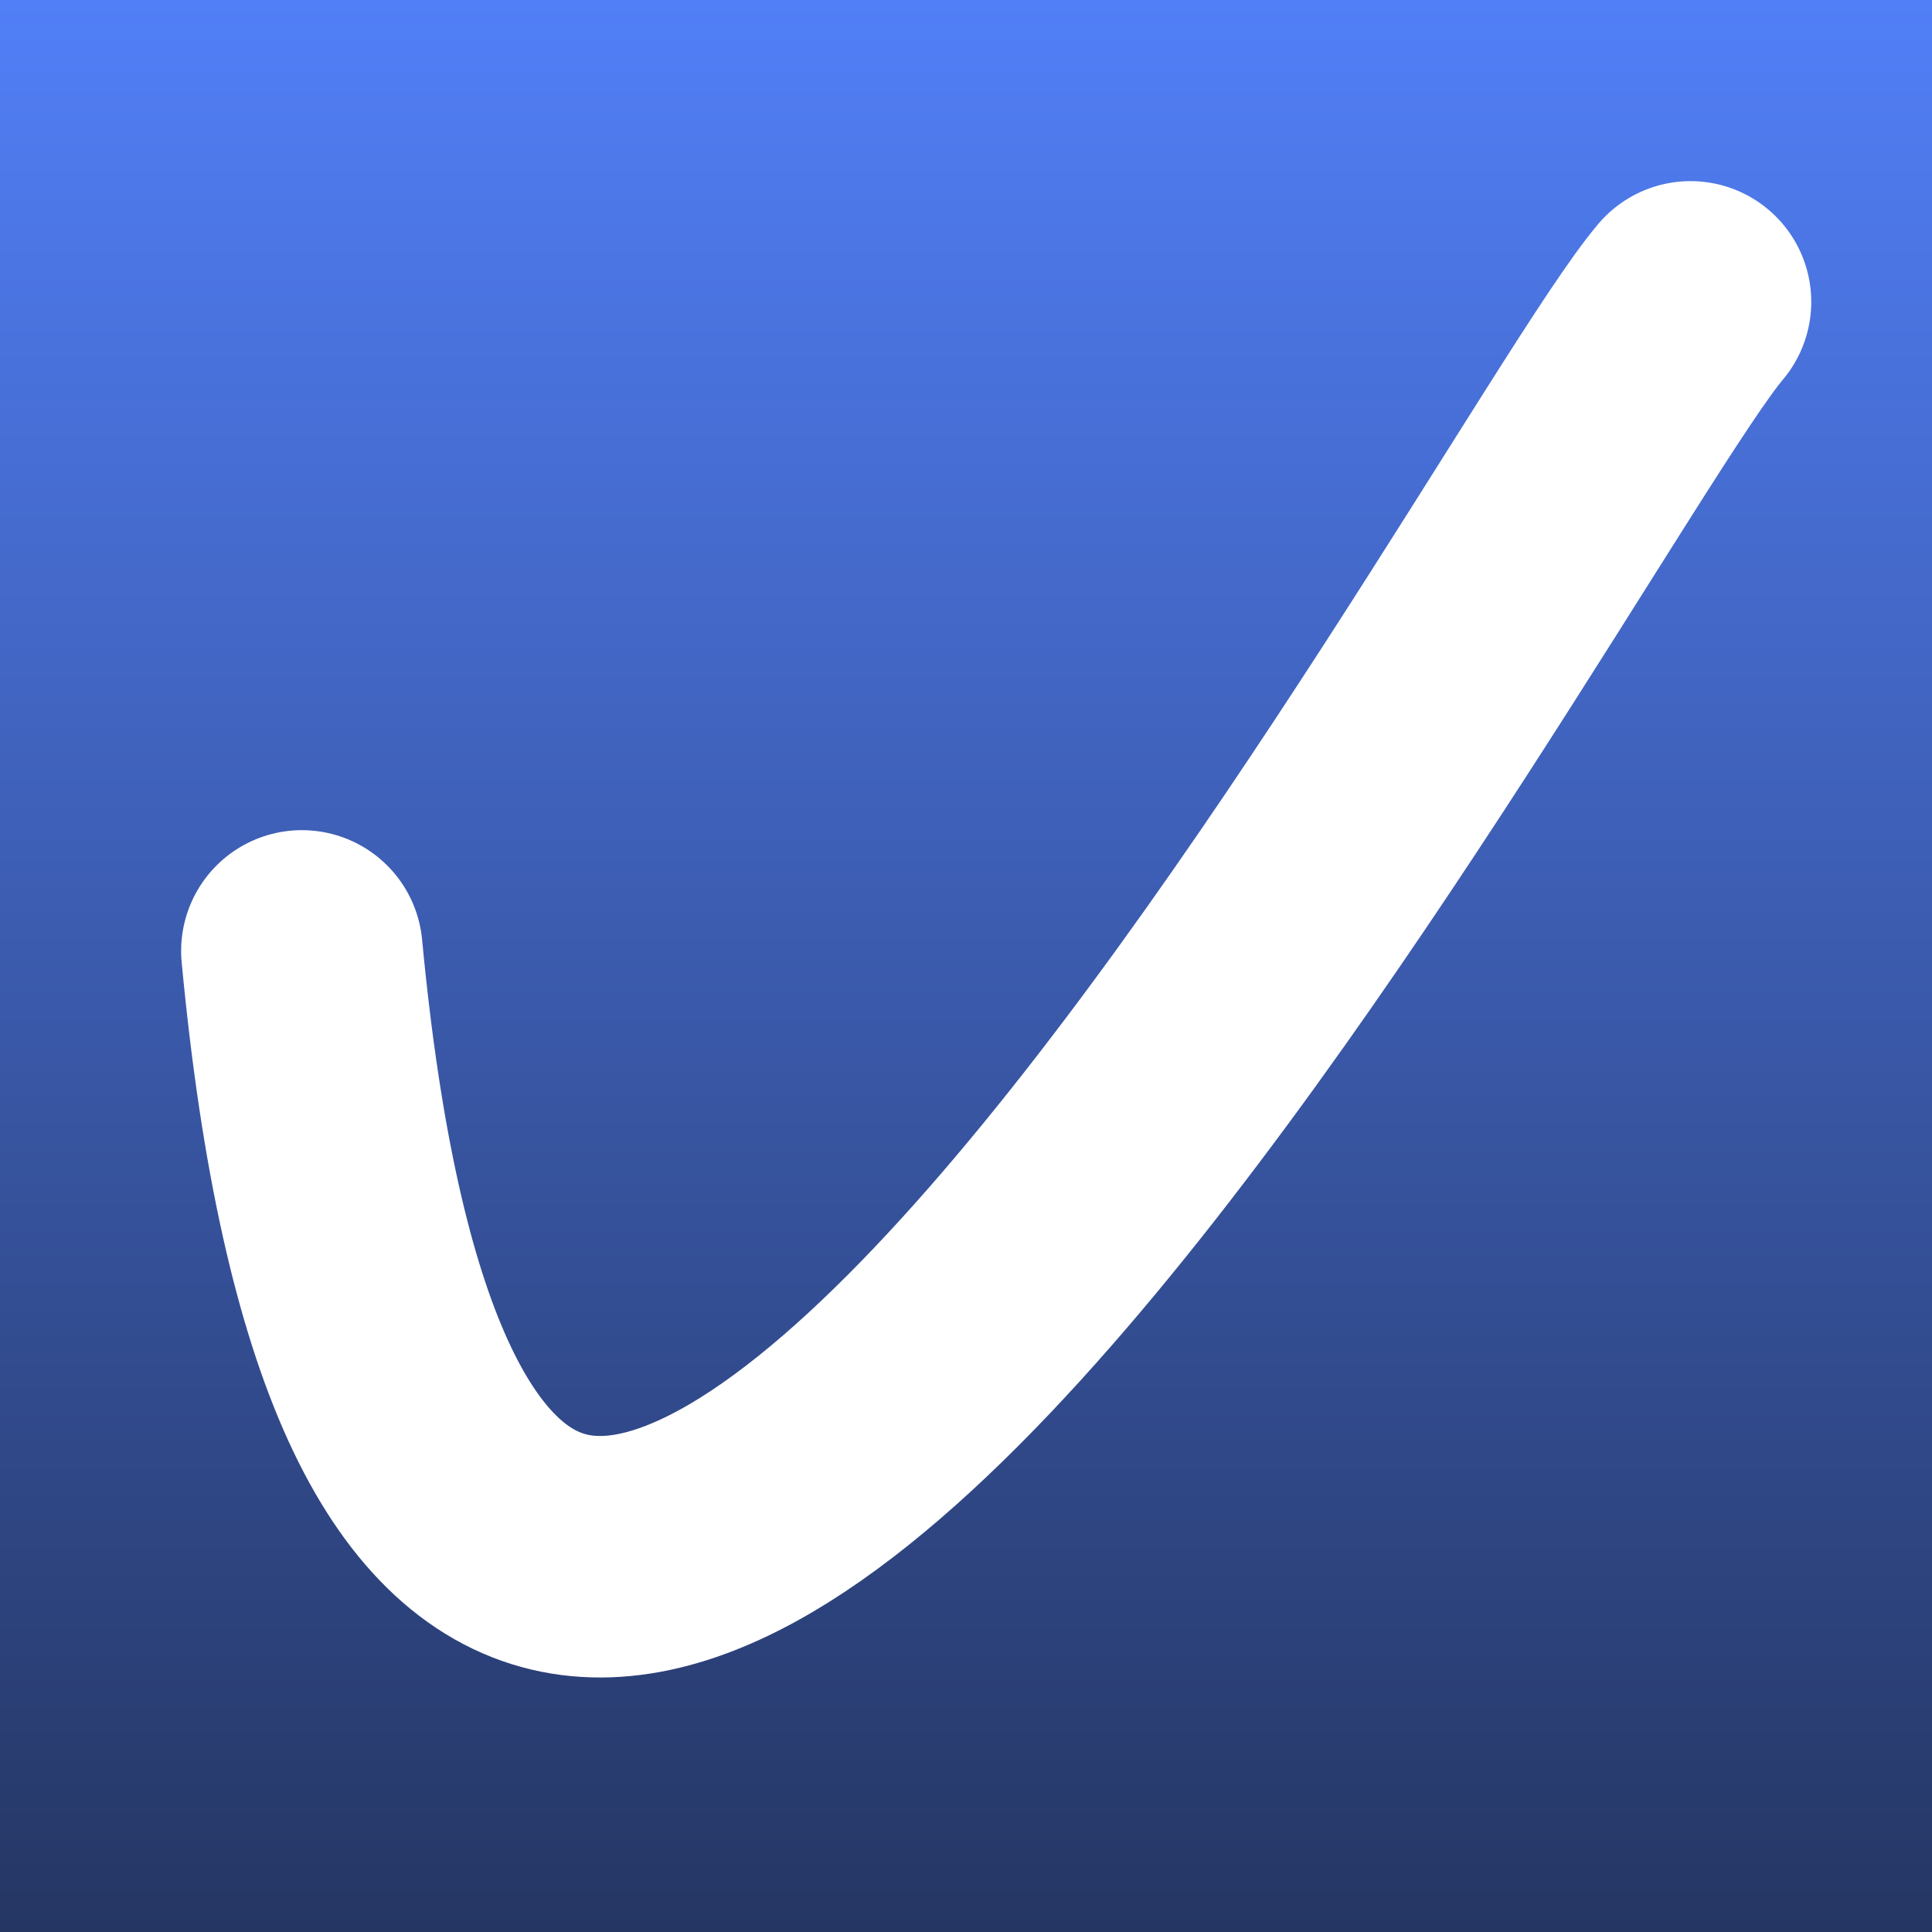 <svg width="64" height="64" viewBox="0 0 64 64" fill="none" xmlns="http://www.w3.org/2000/svg">
<rect x="0" y="0" width="64" height="64" fill="#808080" stroke="none"/>
<rect width="64" height="64" fill="url(#paint0_linear_10_3)"/>
<path d="M10 31.5C15 84.5 50.5 16.5 56 10" stroke="white" stroke-width="8" stroke-miterlimit="16" stroke-linecap="round"/>
<defs>
<linearGradient id="paint0_linear_10_3" x1="32" y1="0" x2="32" y2="64" gradientUnits="userSpaceOnUse">
<stop stop-color="#517FF7"/>
<stop offset="1" stop-color="#253663"/>
</linearGradient>
</defs>
</svg>
